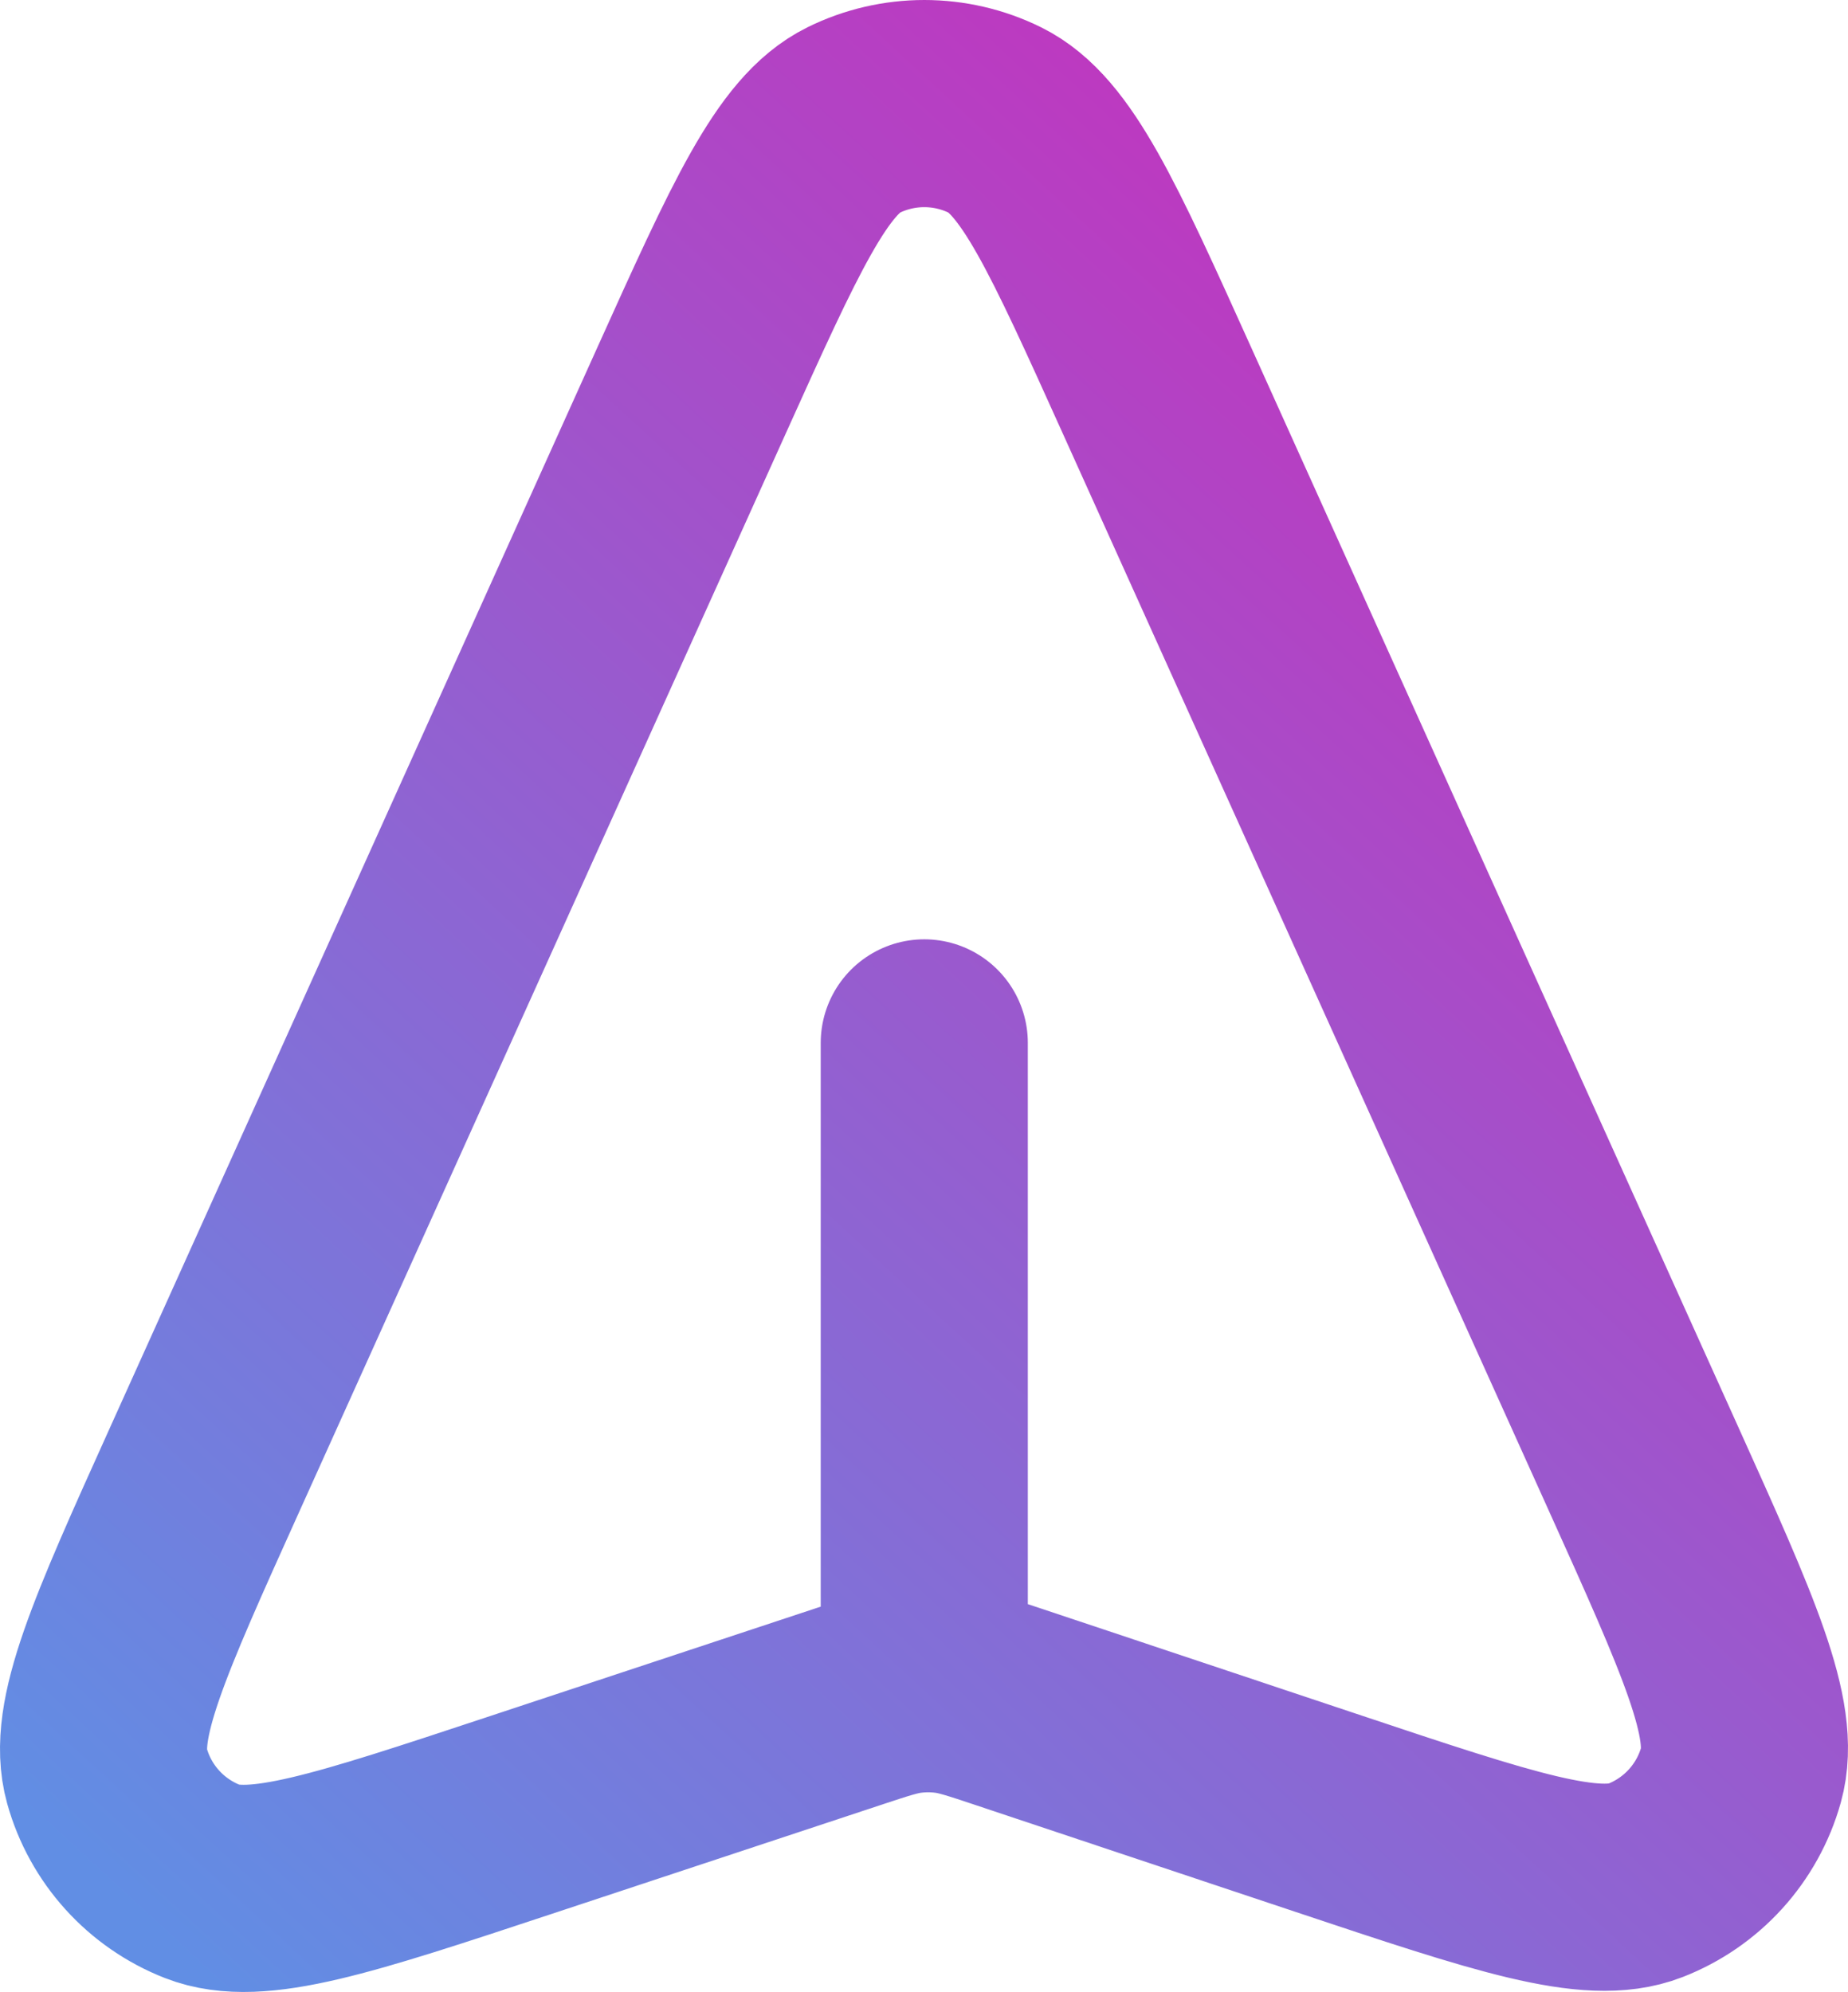<svg width="580" height="625" viewBox="0 0 580 625" fill="none" xmlns="http://www.w3.org/2000/svg">
<path d="M290.085 327.219V529.867M316.727 535.611L417.034 569.091C471.97 587.428 499.438 596.596 516.352 590.017C531.043 584.303 542.179 572.031 546.42 556.888C551.299 539.45 539.411 513.113 515.64 460.438L363.228 122.745C340.021 71.33 328.421 45.622 312.303 37.678C298.3 30.774 281.867 30.774 267.864 37.678C251.749 45.622 240.146 71.33 216.94 122.745L64.267 461.021C40.566 513.537 28.715 539.795 33.576 557.215C37.798 572.344 48.905 584.614 63.568 590.348C80.451 596.95 107.86 587.88 162.677 569.738L265.999 535.546C275.414 532.43 280.123 530.872 284.935 530.257C289.209 529.712 293.534 529.717 297.805 530.274C302.618 530.901 307.32 532.471 316.727 535.611Z" stroke="url(#paint0_linear_1_4)" stroke-width="65" stroke-linecap="round" stroke-linejoin="round"/>
<defs>
<linearGradient id="paint0_linear_1_4" x1="32.5" y1="592.5" x2="547.5" y2="32.5" gradientUnits="userSpaceOnUse">
<stop stop-color="#618EE4"/>
<stop offset="1" stop-color="#CF28B9"/>
</linearGradient>
</defs>
</svg>

